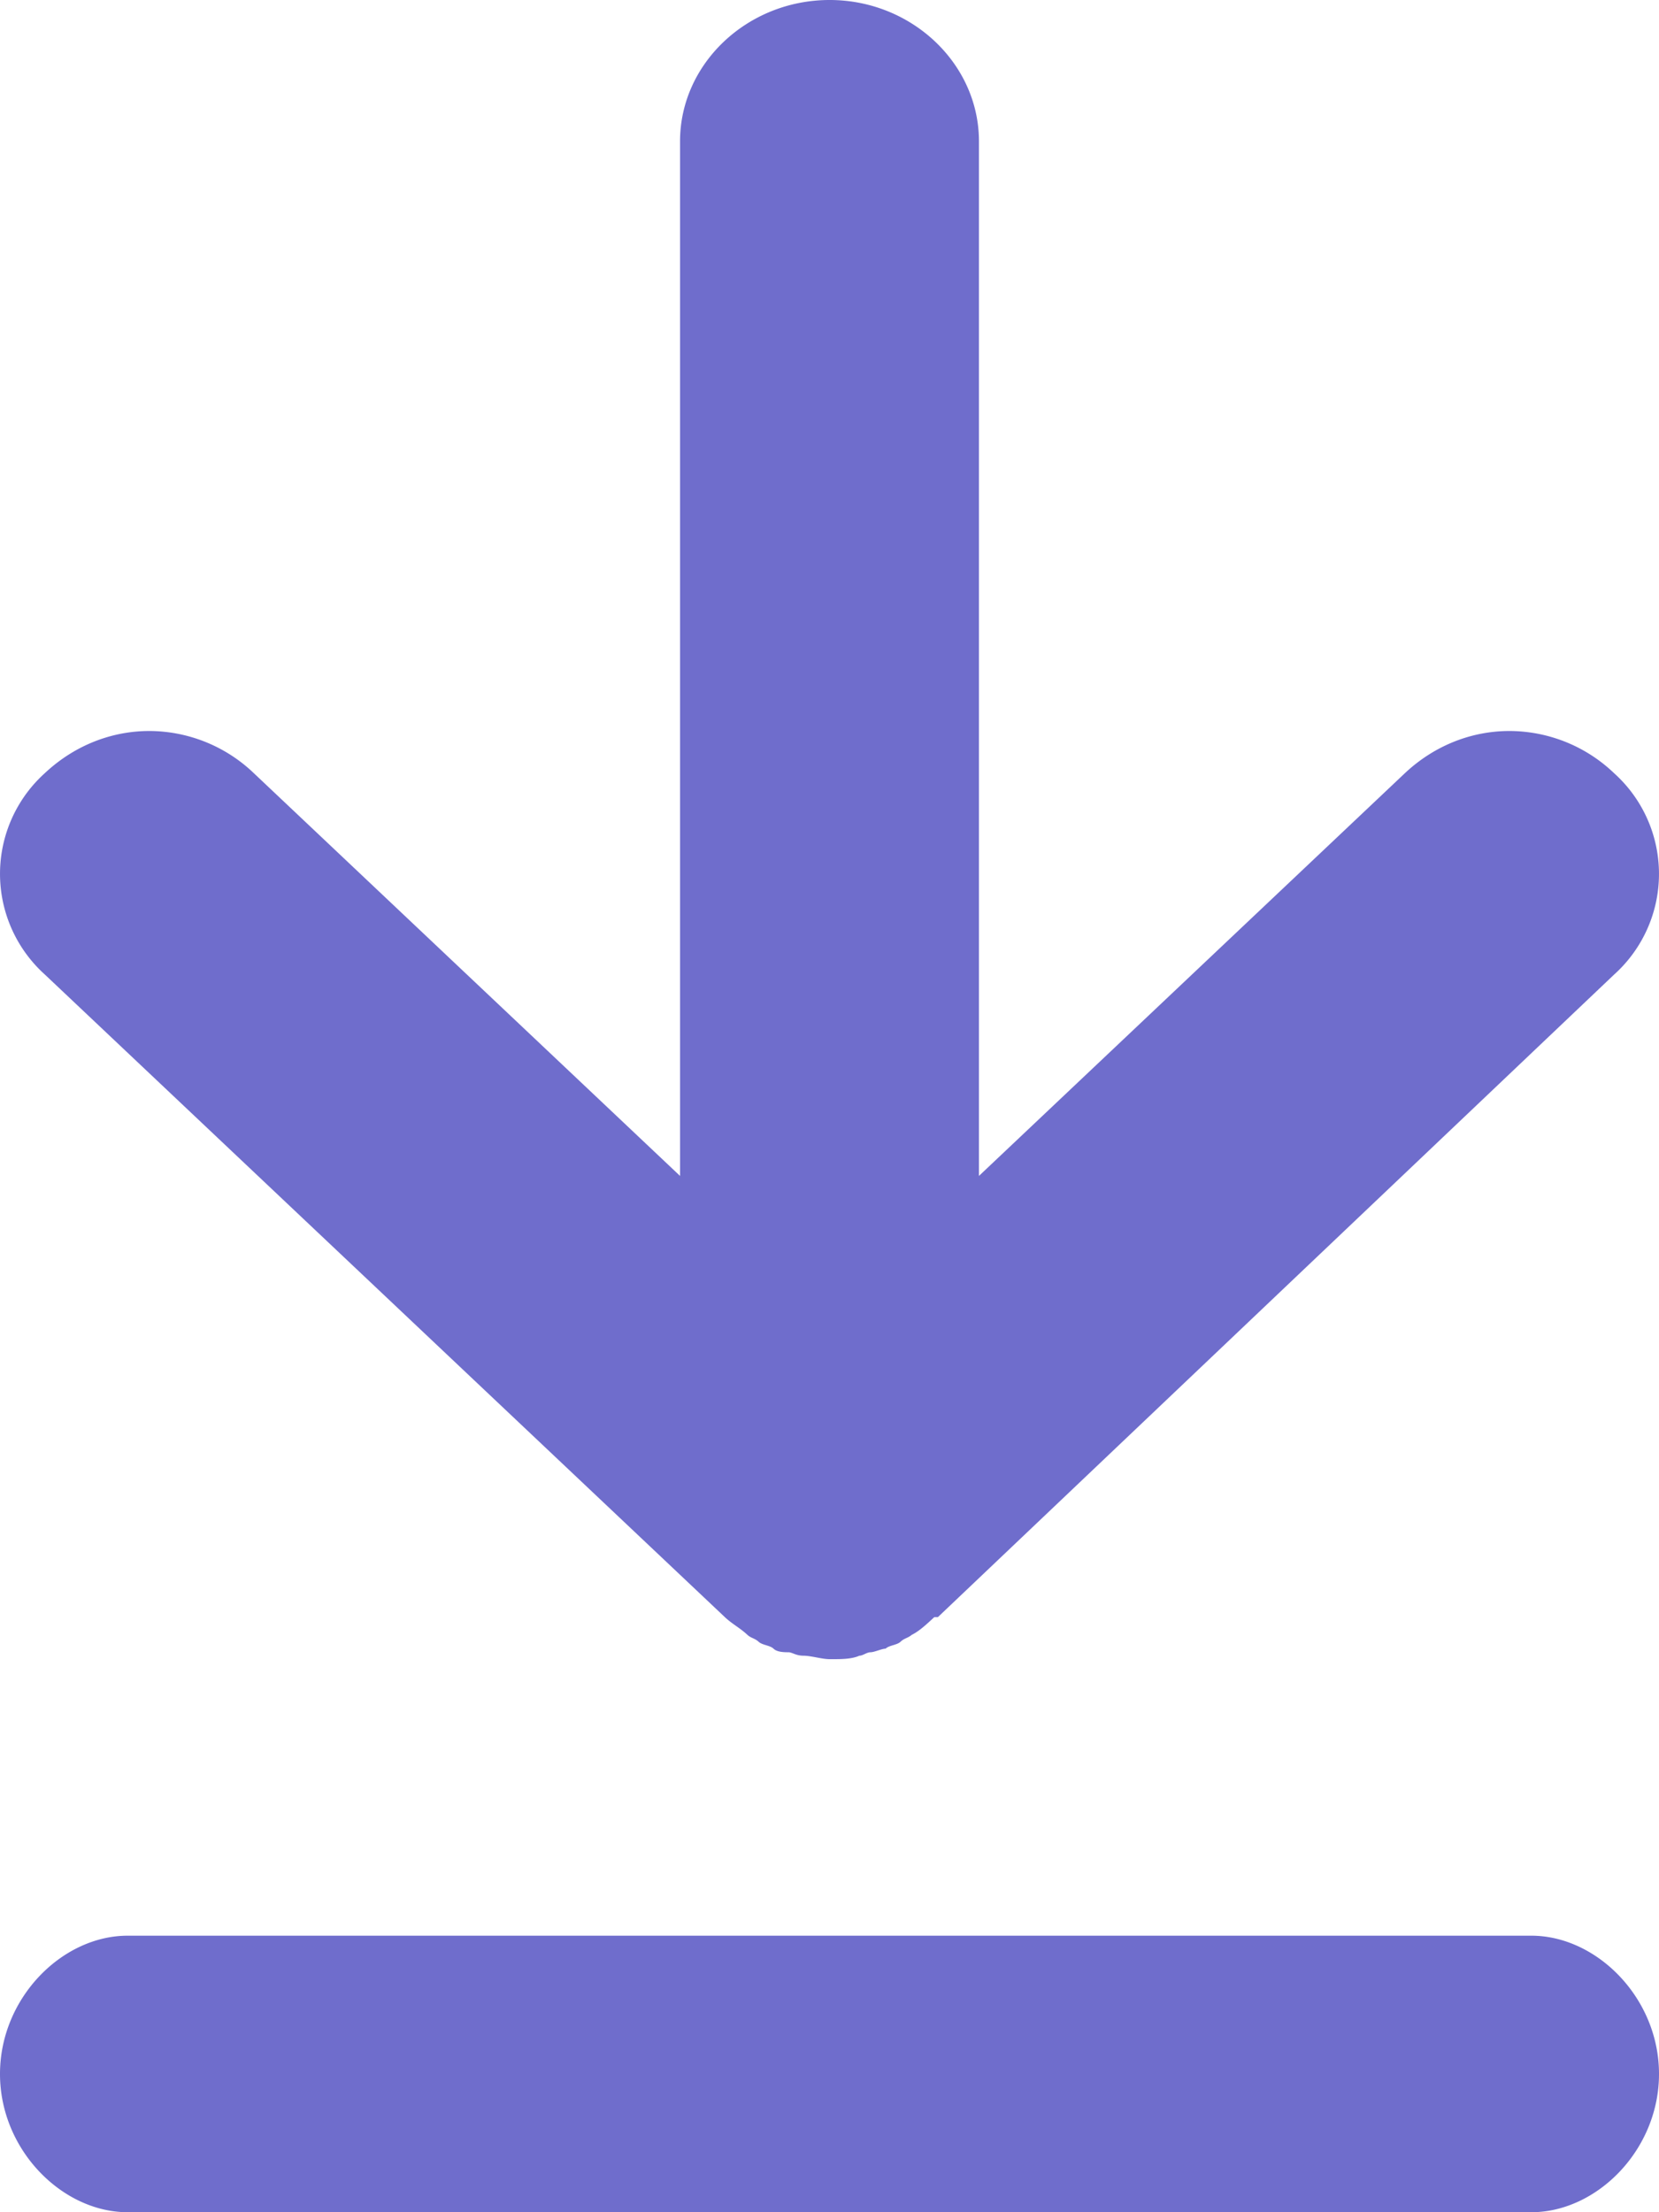 <svg xmlns="http://www.w3.org/2000/svg" width="12" height="16" viewBox="0 0 12 16">
    <g fill="#6F6DCC" fill-rule="evenodd">
        <path d="M.923 14h10.154c.472 0 .923.45.923 1s-.45 1-.923 1H.923C.451 16 0 15.55 0 15s.45-1 .923-1zM.324 7.048l4.919 4.648c.053.05.108.077.162.127.026.025.053.025.081.05.027.026.082.026.109.051.026.026.081.026.108.026.027 0 .053.025.109.025.053 0 .135.025.188.025h.027c.053 0 .135 0 .189-.025.026 0 .053-.025.081-.025.027 0 .082-.026.109-.026.026-.025.081-.025.108-.05.027-.026.053-.026.081-.05.054-.026.109-.078.163-.128h.026l4.892-4.648a.979.979 0 0 0 0-1.455 1.098 1.098 0 0 0-.758-.306c-.27 0-.54.102-.757.306l-3.08 2.912V1.022C7.081.46 6.594 0 6.001 0c-.595 0-1.082.46-1.082 1.022v7.483L1.837 5.593a1.097 1.097 0 0 0-.757-.306c-.27 0-.54.102-.757.306a.98.98 0 0 0 .001 1.455z"/>
    </g>
</svg>
